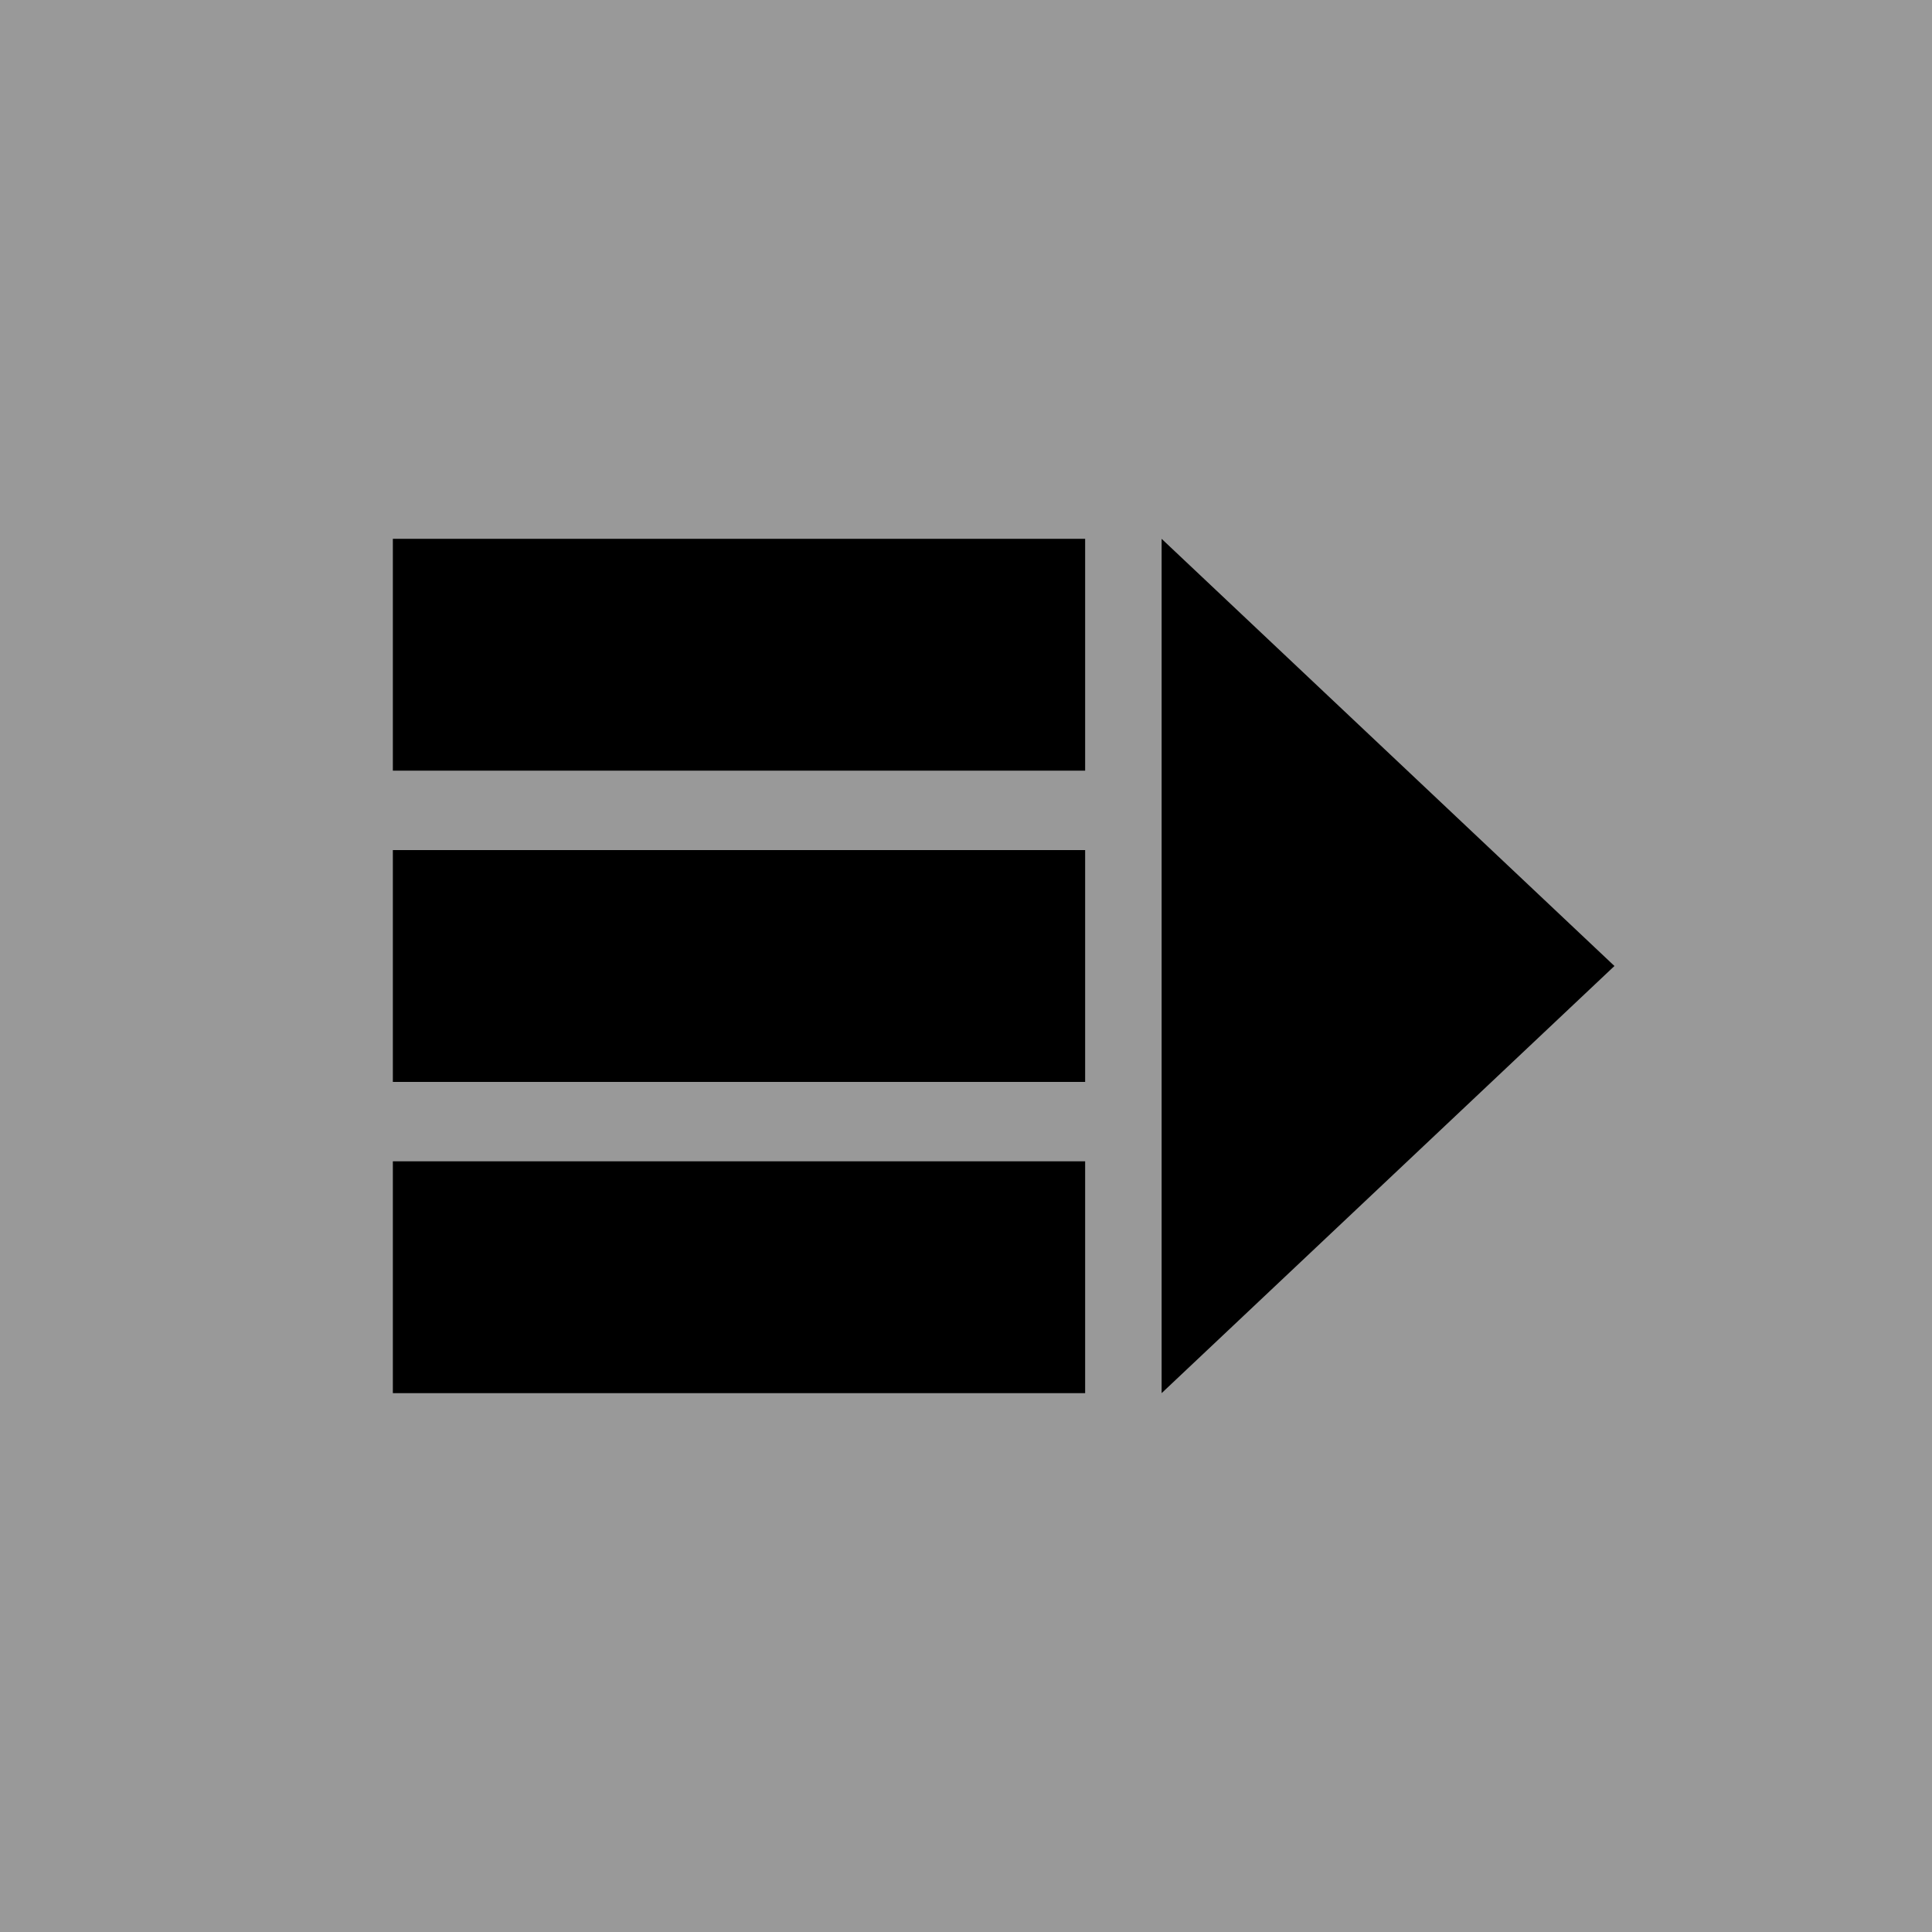 <?xml version="1.0" encoding="utf-8"?>
<!-- Generator: Adobe Illustrator 16.0.0, SVG Export Plug-In . SVG Version: 6.00 Build 0)  -->
<!DOCTYPE svg PUBLIC "-//W3C//DTD SVG 1.1//EN" "http://www.w3.org/Graphics/SVG/1.1/DTD/svg11.dtd">
<svg version="1.1" id="Layer_1" xmlns="http://www.w3.org/2000/svg" xmlns:xlink="http://www.w3.org/1999/xlink" x="0px" y="0px"
	 width="100px" height="100px" viewBox="0 0 100 100" enable-background="new 0 0 100 100" xml:space="preserve">
<path fill="#999999" d="M100,0H0v100h100V0z"/>
<g>
	<g>
		<rect x="20.334" y="27.889" width="35.833" height="12"/>
		<rect x="20.334" y="44" width="35.833" height="12"/>
		<rect x="20.334" y="60.109" width="35.833" height="12"/>
	</g>
	<polygon points="60.125,72.109 60.125,27.889 83.563,50 	"/>
</g>
</svg>

